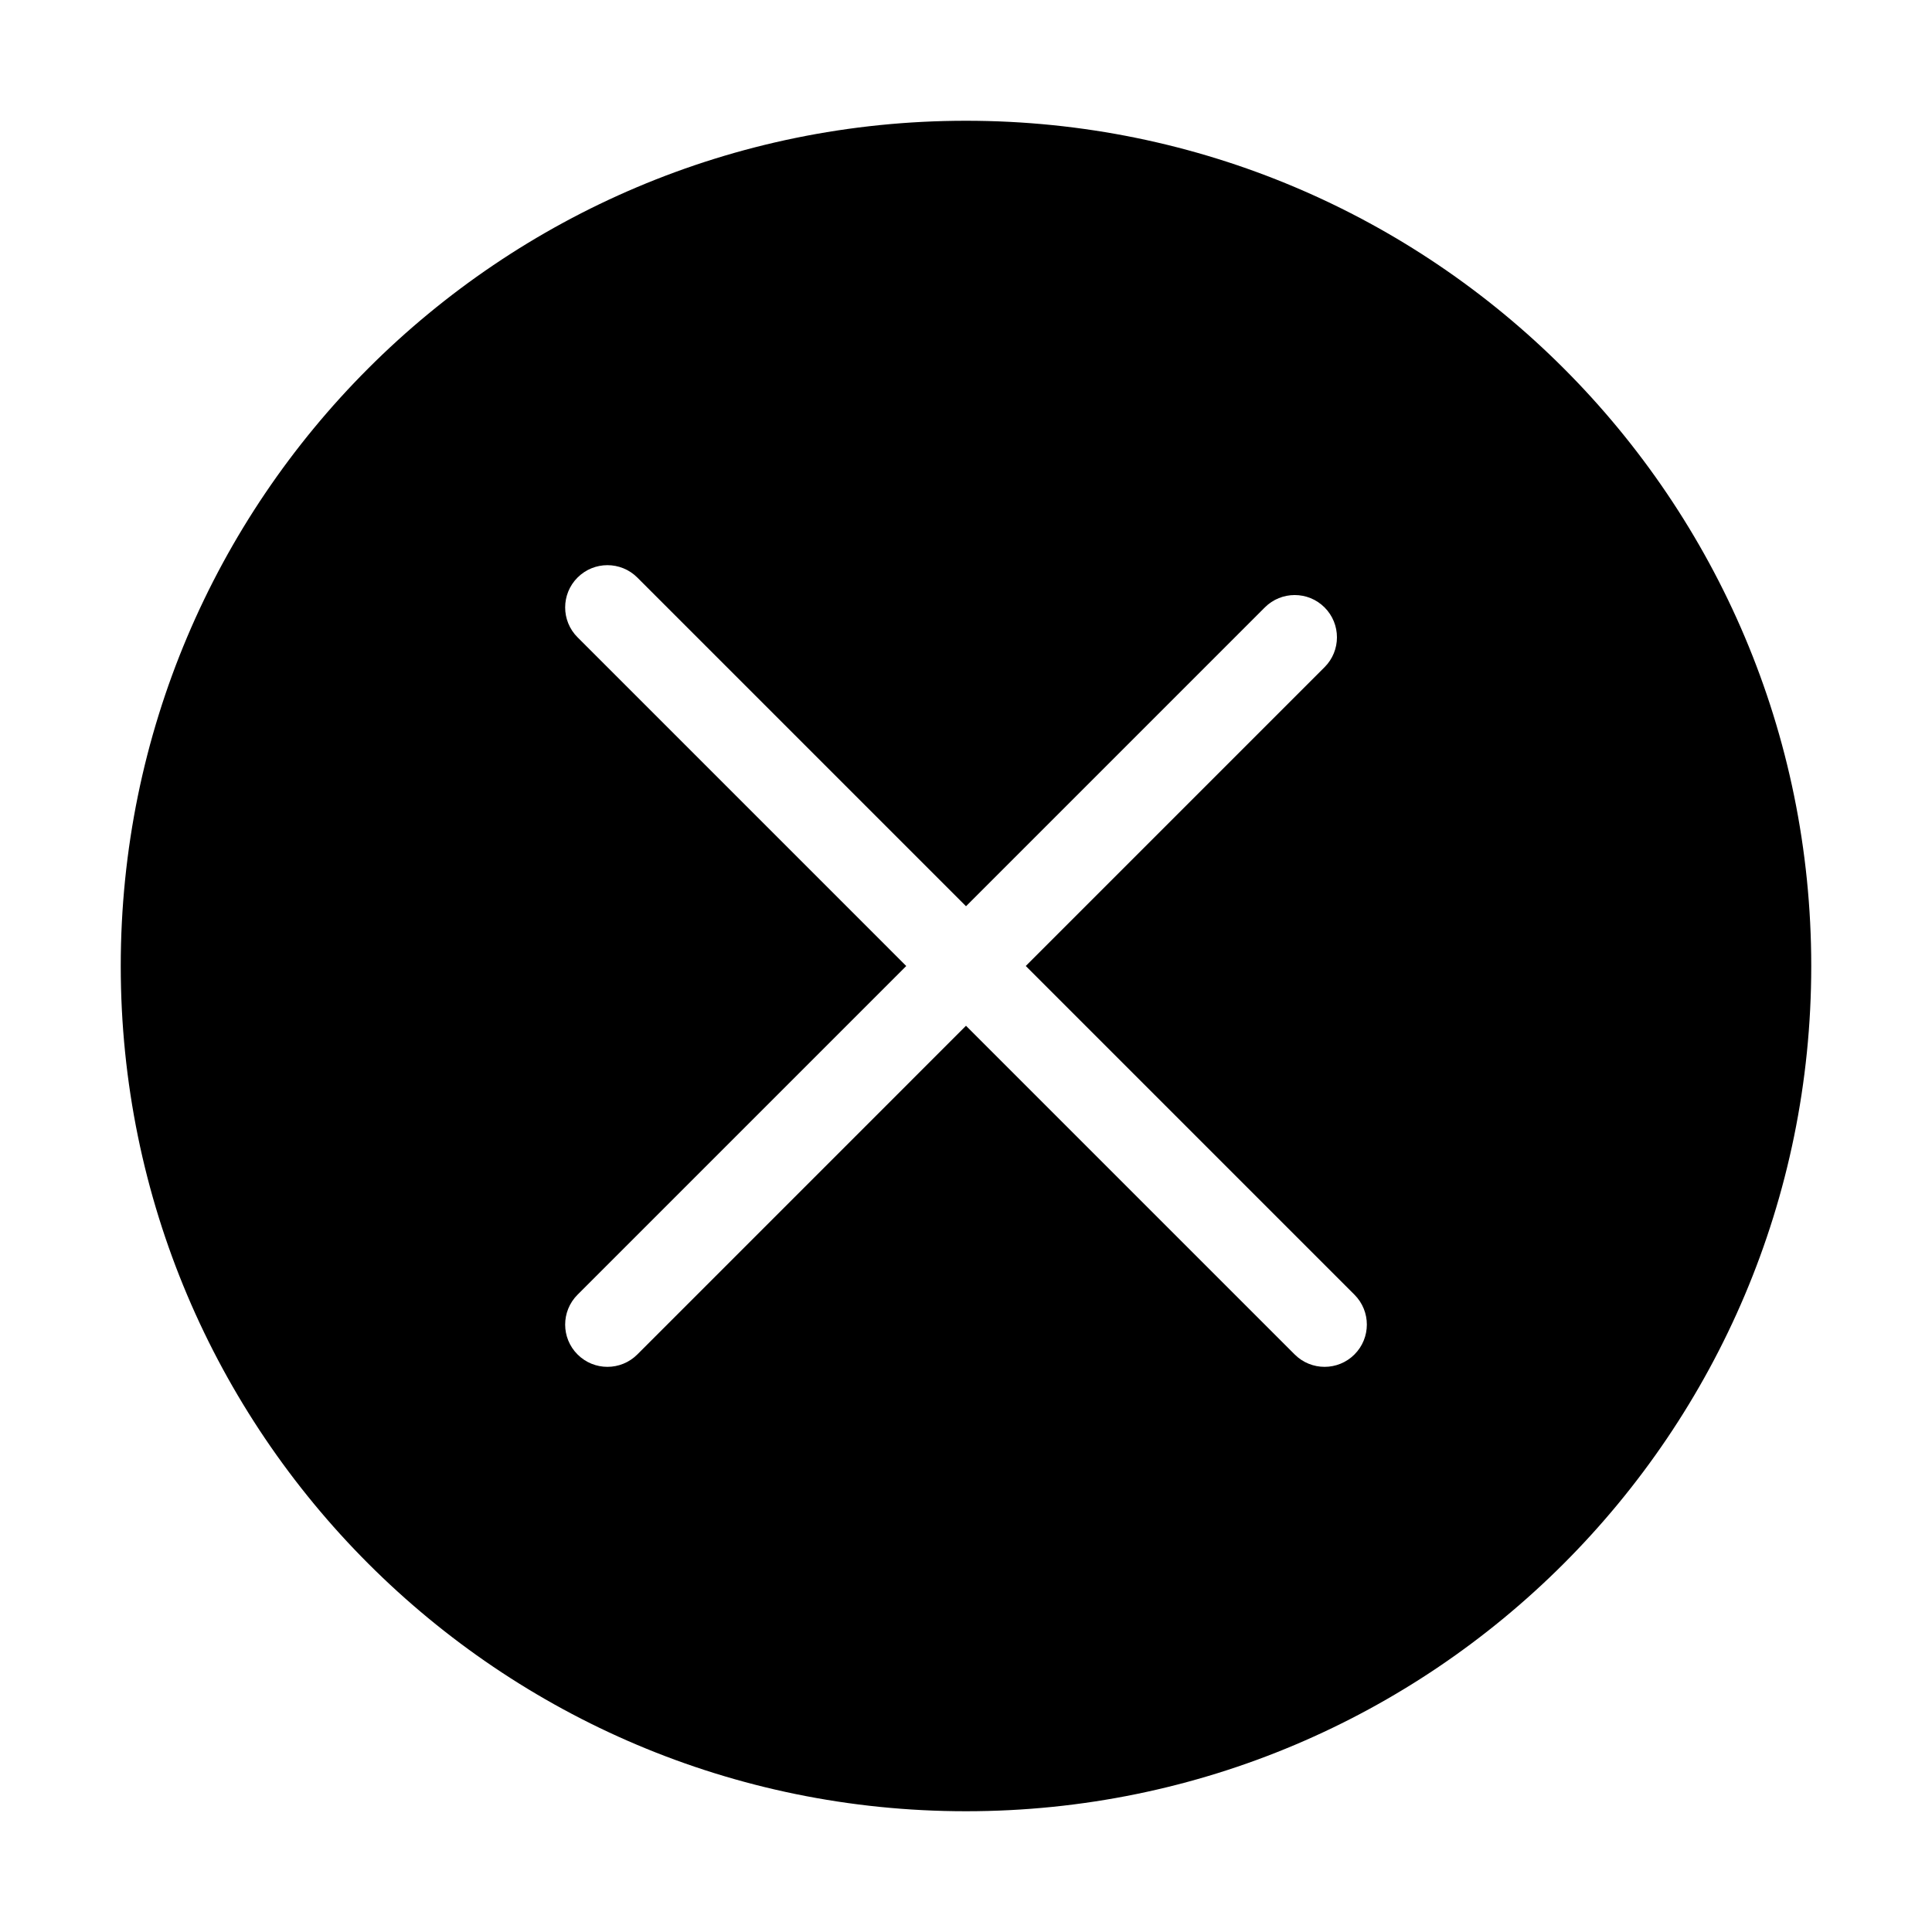 <?xml version="1.0" standalone="no"?><!DOCTYPE svg PUBLIC "-//W3C//DTD SVG 1.1//EN" "http://www.w3.org/Graphics/SVG/1.1/DTD/svg11.dtd"><svg t="1589198676797" class="icon" viewBox="0 0 1024 1024" version="1.1" xmlns="http://www.w3.org/2000/svg" p-id="6117" xmlns:xlink="http://www.w3.org/1999/xlink" width="200" height="200"><defs><style type="text/css"></style></defs><path d="M511.998 64.005c-247.41 0-447.998 200.575-447.998 448 0 247.419 200.588 447.989 447.998 447.989 247.429 0 448.002-200.571 448.002-447.989 0-247.425-200.573-448-448.002-448z m205.897 653.889c-8.746 8.748-22.929 8.748-31.685 0L511.998 543.676 337.788 717.894c-8.747 8.748-22.929 8.748-31.677 0-8.753-8.747-8.753-22.927 0-31.677l174.214-174.215-174.214-174.219c-8.753-8.74-8.753-22.924 0-31.675 8.749-8.742 22.931-8.742 31.677 0l174.214 174.216 158.379-158.38c8.746-8.742 22.929-8.742 31.666 0 8.749 8.751 8.749 22.936 0 31.677L543.676 511.997l174.218 174.219c8.748 8.75 8.748 22.93 0 31.677z" p-id="6118"></path></svg>